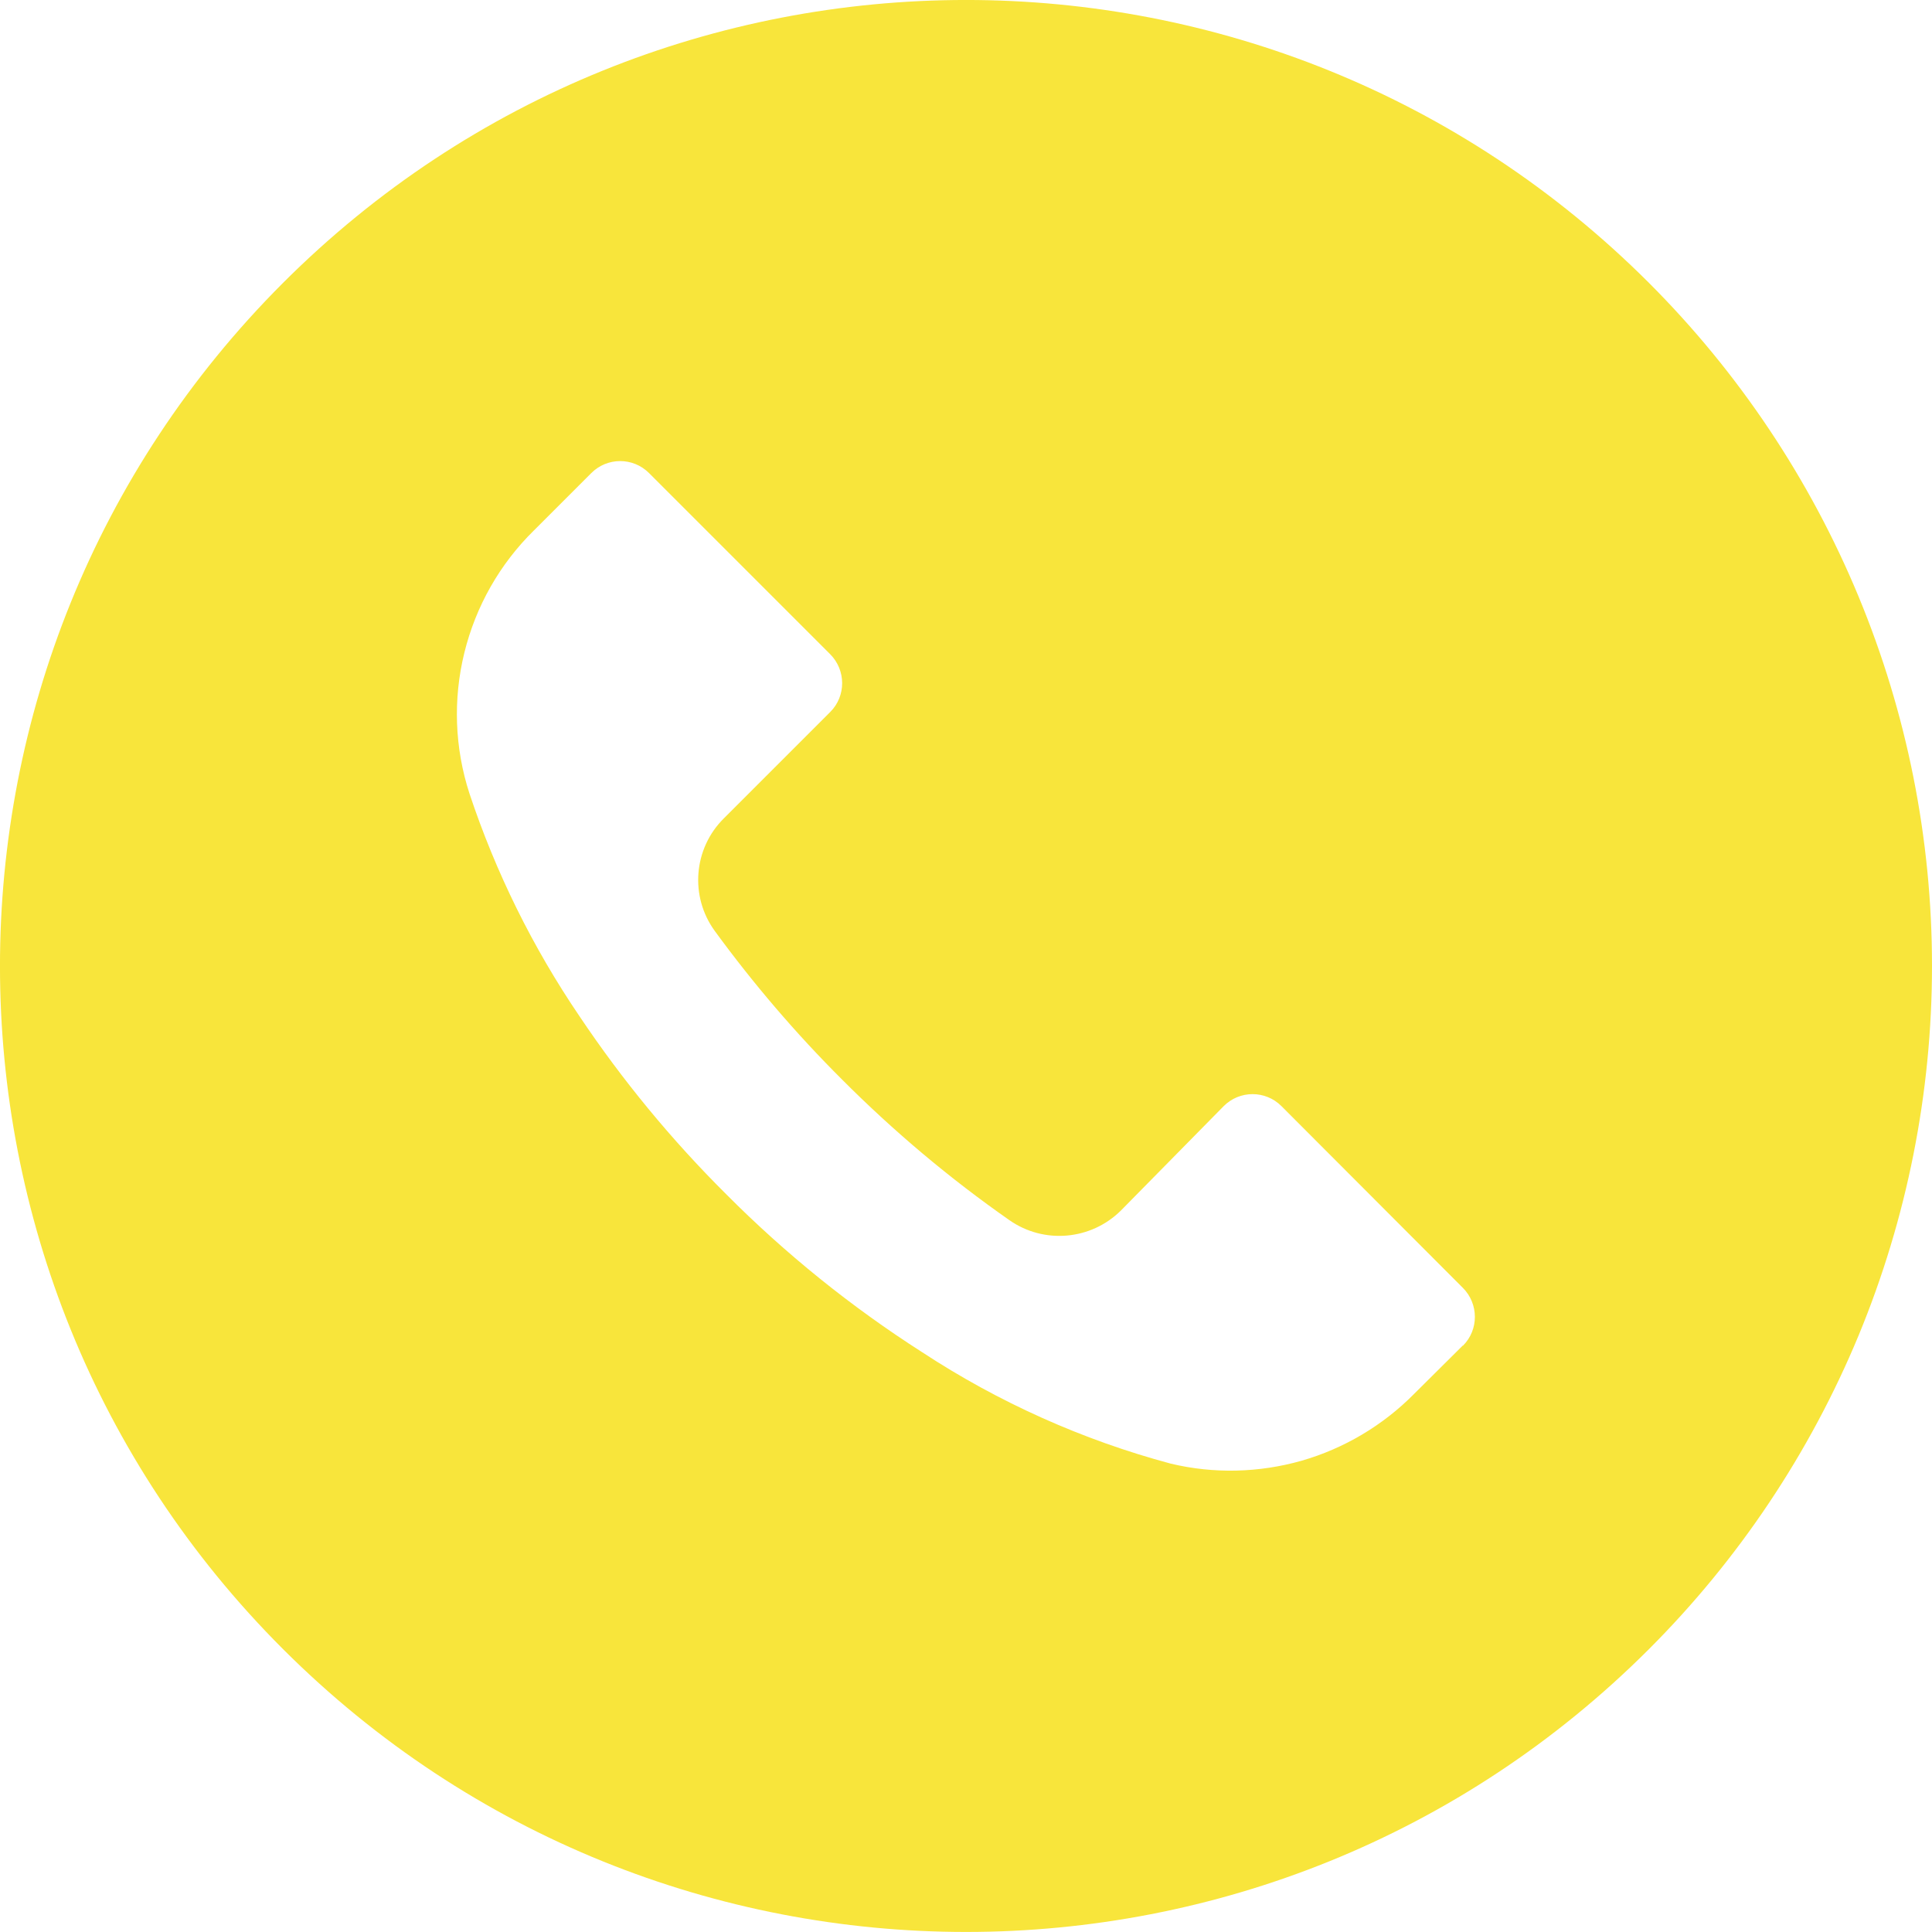 <svg width="12" height="12" viewBox="0 0 12 12" fill="none" xmlns="http://www.w3.org/2000/svg">
<g clip-path="url(#clip0_1_2828)">
<path d="M10.242 1.757C7.899 -0.586 4.1 -0.586 1.757 1.758C-0.586 4.102 -0.586 7.901 1.758 10.243C4.102 12.586 7.901 12.585 10.243 10.242C10.8 9.685 11.242 9.023 11.544 8.295C11.845 7.567 12 6.787 12 5.999C12 5.211 11.845 4.431 11.543 3.703C11.241 2.975 10.799 2.314 10.242 1.757ZM9.087 8.358L9.086 8.359V8.357L8.782 8.659C8.589 8.854 8.348 8.997 8.084 9.073C7.819 9.148 7.54 9.155 7.272 9.091C6.724 8.944 6.202 8.71 5.728 8.399C5.287 8.117 4.879 7.788 4.51 7.417C4.171 7.08 3.866 6.71 3.6 6.313C3.309 5.885 3.079 5.419 2.916 4.929C2.824 4.646 2.813 4.344 2.884 4.055C2.955 3.766 3.104 3.503 3.316 3.295L3.672 2.939C3.771 2.839 3.932 2.839 4.031 2.938L4.032 2.939L5.156 4.063C5.255 4.162 5.256 4.323 5.157 4.422L5.156 4.423L4.496 5.083C4.307 5.27 4.283 5.568 4.44 5.783C4.679 6.11 4.943 6.419 5.23 6.705C5.55 7.026 5.898 7.319 6.27 7.579C6.485 7.729 6.776 7.703 6.962 7.519L7.6 6.871C7.699 6.771 7.86 6.771 7.959 6.87L7.96 6.871L9.086 7.999C9.185 8.098 9.186 8.259 9.087 8.358Z" fill="#F8E53B"/>
</g>
<defs>
<clipPath id="clip0_1_2828">
<rect width="12" height="12" fill="white"/>
</clipPath>
</defs>
</svg>
